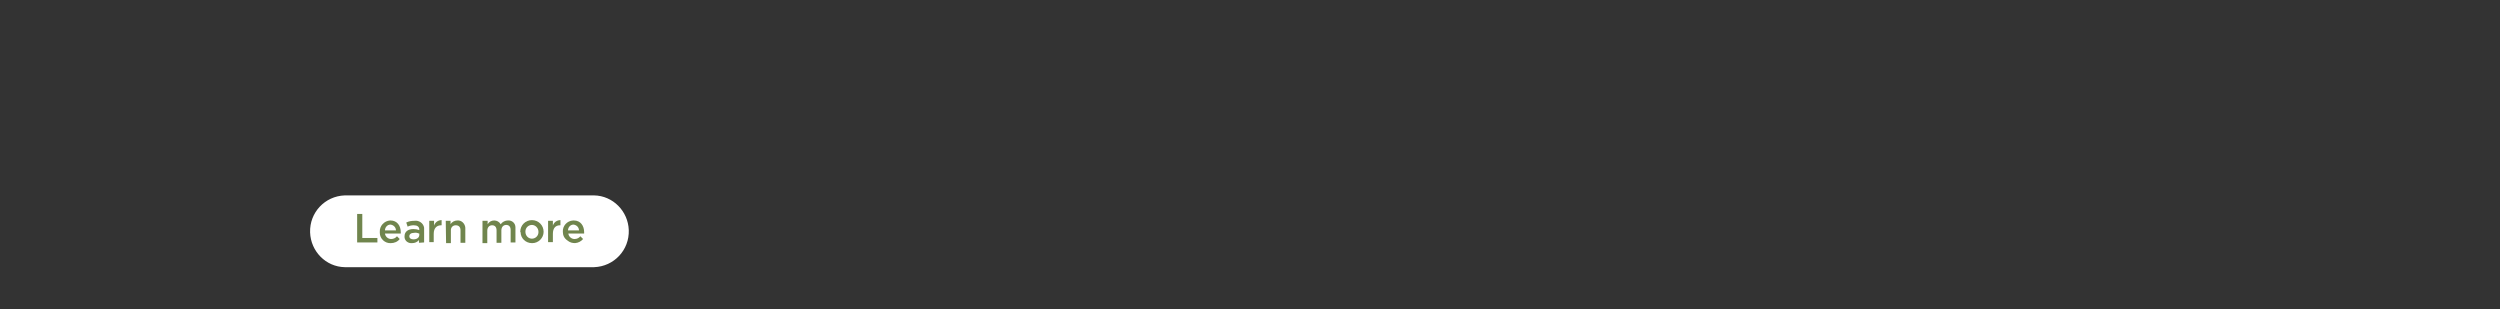 <?xml version="1.0" encoding="utf-8"?>
<!-- Generator: Adobe Illustrator 26.0.1, SVG Export Plug-In . SVG Version: 6.00 Build 0)  -->
<svg version="1.1" id="Layer_1" xmlns="http://www.w3.org/2000/svg" xmlns:xlink="http://www.w3.org/1999/xlink" x="0px" y="0px"
	 viewBox="0 0 728 90" style="enable-background:new 0 0 728 90;" xml:space="preserve">
<rect x="0" y="0" width="728" height="90" fill="#333333" stroke="none"/>
<style type="text/css">
	.st0{fill:#FFFFFF;}
	.st1{fill:#70854D;}
</style>
<g>
	<g>
		<path class="st0" d="M100.4,56.9c-5.8,0.2-10.3,5-10.1,10.8c0.2,5.5,4.6,10,10.1,10.1H173c5.8-0.2,10.3-5,10.1-10.8
			c-0.2-5.5-4.6-10-10.1-10.1H100.4z"/>
		<path class="st1" d="M104,62.3h1.5v7h4.4v1.3H104V62.3z"/>
		<path class="st1" d="M110.6,67.5L110.6,67.5c-0.1-1.7,1.3-3.2,3-3.3c0,0,0.1,0,0.1,0c2,0,3,1.6,3,3.4c0,0.1,0,0.3,0,0.4h-4.6
			c0.1,0.9,0.9,1.6,1.8,1.6c0.7,0,1.3-0.3,1.7-0.8l0.8,0.8c-0.6,0.8-1.6,1.2-2.6,1.2c-1.7,0.1-3.2-1.3-3.2-3
			C110.6,67.7,110.6,67.6,110.6,67.5z M115.3,67.1c0-0.9-0.7-1.6-1.6-1.7c-0.9,0-1.6,0.8-1.6,1.7H115.3z"/>
		<path class="st1" d="M122,70.7v-0.8c-0.5,0.6-1.2,0.9-2,0.9c-1.1,0.1-2.1-0.6-2.2-1.7c0-0.1,0-0.2,0-0.3l0,0
			c0-1.4,1.1-2.1,2.6-2.1c0.6,0,1.1,0.1,1.7,0.3v-0.1c0-0.9-0.6-1.3-1.6-1.3c-0.6,0-1.2,0.1-1.8,0.4l-0.4-1.2
			c0.8-0.4,1.6-0.5,2.4-0.5c1.3-0.2,2.6,0.7,2.8,2c0,0.2,0,0.4,0,0.6v3.7L122,70.7z M122,68c-0.5-0.2-0.9-0.3-1.4-0.2
			c-0.9,0-1.4,0.4-1.4,1l0,0c0,0.6,0.5,0.9,1.2,0.9c1,0,1.7-0.5,1.7-1.3V68z"/>
		<path class="st1" d="M125,64.3h1.4v1.4c0.3-1,1.2-1.6,2.2-1.6v1.5h-0.1c-1.3,0-2.2,0.8-2.2,2.5v2.4H125V64.3z"/>
		<path class="st1" d="M129.8,64.3h1.4v1c0.4-0.7,1.2-1.1,2-1.1c1.2-0.1,2.2,0.9,2.3,2.1c0,0.1,0,0.2,0,0.4v4h-1.4v-3.6
			c0-1-0.5-1.5-1.4-1.5c-0.8,0-1.4,0.6-1.4,1.4c0,0.1,0,0.1,0,0.2v3.6h-1.4L129.8,64.3z"/>
		<path class="st1" d="M140.6,64.3h1.4v1c0.4-0.7,1.1-1.1,1.9-1.1c0.8,0,1.5,0.4,1.9,1.1c0.5-0.7,1.3-1.1,2.1-1.1
			c1.2-0.1,2.2,0.8,2.2,2c0,0.1,0,0.3,0,0.4v4h-1.4v-3.6c0-1-0.5-1.5-1.3-1.5s-1.4,0.6-1.4,1.6v3.6h-1.4v-3.6c0-1-0.5-1.5-1.3-1.5
			s-1.4,0.6-1.4,1.6v3.6h-1.4V64.3z"/>
		<path class="st1" d="M151.5,67.5L151.5,67.5c0-1.9,1.5-3.4,3.4-3.4c1.9,0,3.4,1.5,3.4,3.4l0,0c0,1.8-1.5,3.3-3.3,3.3
			c0,0-0.1,0-0.1,0c-1.8,0-3.3-1.4-3.3-3.2C151.5,67.6,151.5,67.6,151.5,67.5z M156.8,67.5L156.8,67.5c0-1.1-0.9-2-1.9-2
			c-1,0-1.9,0.8-1.9,1.9c0,0,0,0.1,0,0.1l0,0c0,1.1,0.8,2,1.9,2c1,0,1.9-0.8,1.9-1.9C156.8,67.6,156.8,67.6,156.8,67.5L156.8,67.5z"
			/>
		<path class="st1" d="M159.6,64.3h1.4v1.4c0.3-1,1.2-1.6,2.2-1.6v1.5h-0.1c-1.3,0-2.1,0.8-2.1,2.5v2.4h-1.4V64.3z"/>
		<path class="st1" d="M163.9,67.5L163.9,67.5c-0.1-1.7,1.2-3.2,3-3.3c0.1,0,0.1,0,0.2,0c2,0,3,1.6,3,3.4c0,0.1,0,0.3,0,0.4h-4.6
			c0.1,0.9,0.9,1.6,1.8,1.6c0.7,0,1.3-0.3,1.7-0.8l0.8,0.8c-1.2,1.4-3.2,1.6-4.6,0.4C164.3,69.4,163.9,68.5,163.9,67.5L163.9,67.5z
			 M168.6,67.1c0-0.9-0.7-1.6-1.6-1.7c-0.9,0-1.6,0.8-1.6,1.7L168.6,67.1z"/>
	</g>
</g>
</svg>
